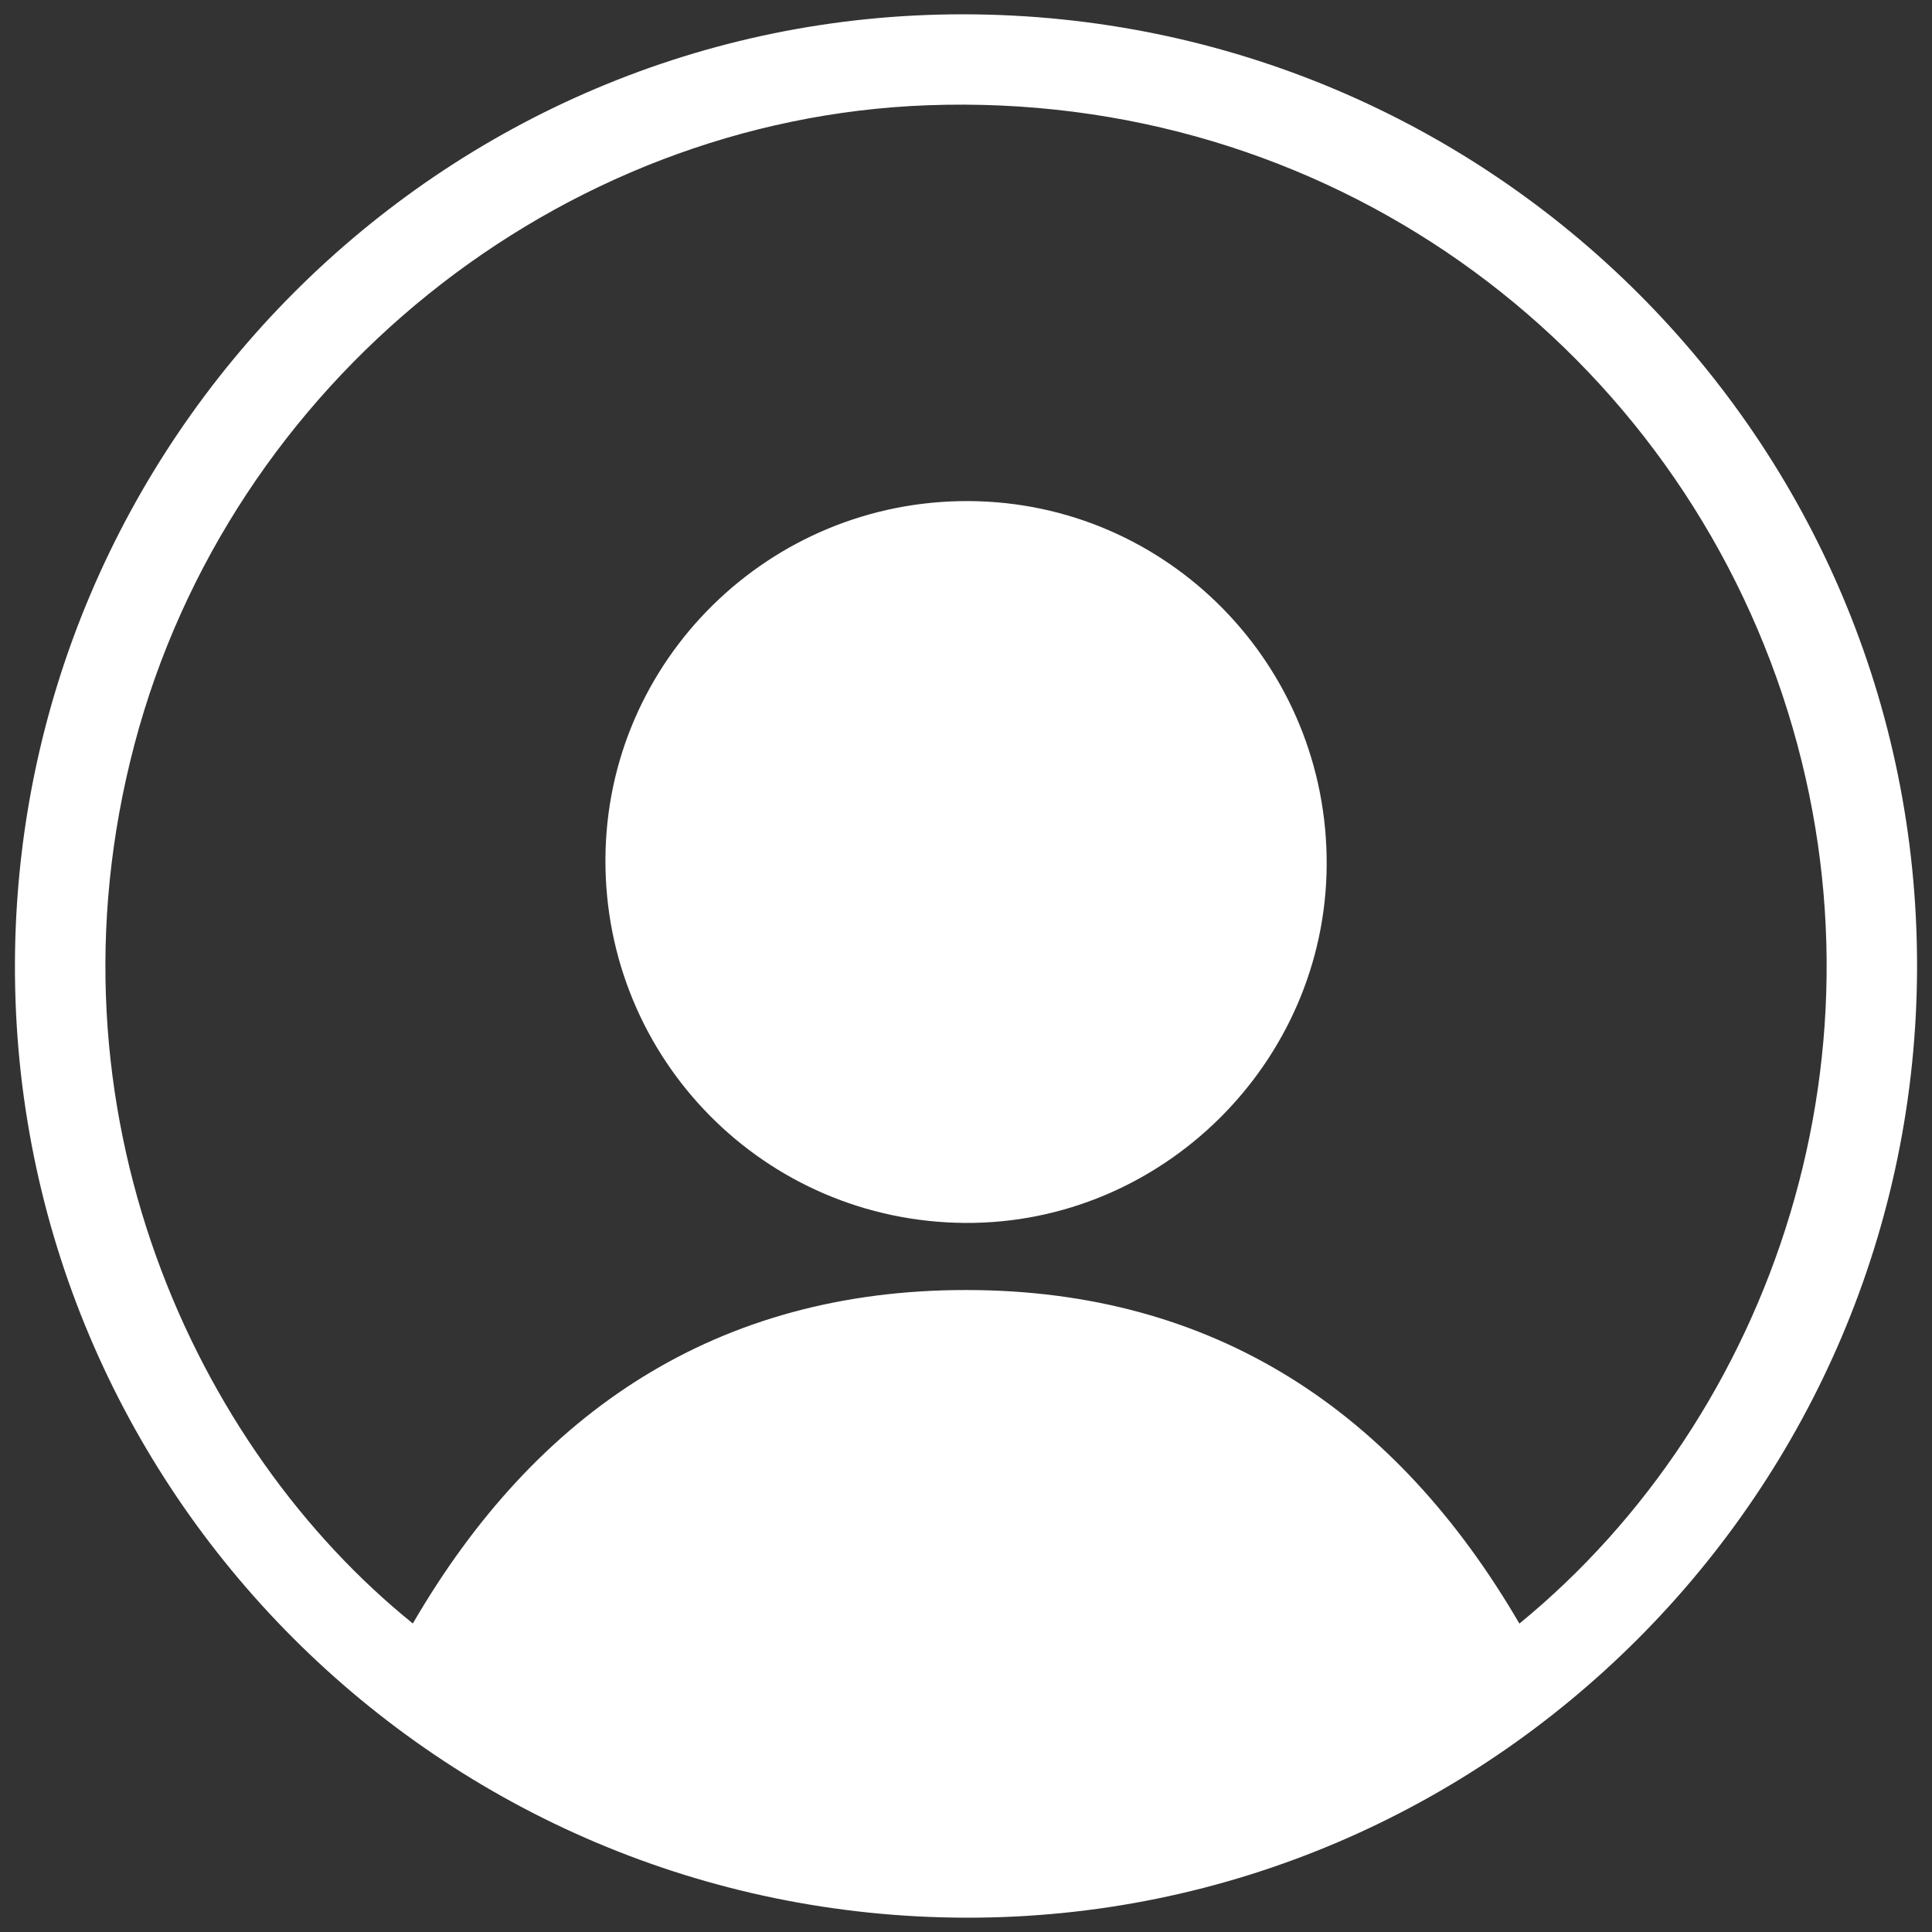 <?xml version="1.0" encoding="UTF-8"?><svg id="Profile" xmlns="http://www.w3.org/2000/svg" viewBox="0 0 1080 1080"><rect x="0" y="0" width="1080" height="1080" fill="#333333" stroke="none"/><defs><style>.cls-1{fill:#fff;}</style></defs><path class="cls-1" d="m1071.65,540.17c-.21,293.24-239.03,532.28-531.35,531.83-294.25-.45-532.54-239.07-531.95-532.67C8.94,245.88,247.14,7.45,539.16,8c294.62.55,532.69,238.48,532.49,532.17ZM230.78,907.53c69.04-118.83,170.51-186.47,309.42-186.4,138.75.07,240.09,67.92,309.15,186.46,141.74-115.98,212.84-321.88,147.02-519.19-66.33-198.83-255.53-337.78-477.95-329.56-206.08,7.62-389.81,154.77-443.25,357.28-54.09,204.98,34.26,393.59,155.61,491.41Z"/><path class="cls-1" d="m539.52,683.62c-112.04-.71-201.71-91.52-201.08-203.62.63-110.88,91.73-200.5,203.21-199.89,111.23.6,200.8,91.91,199.97,203.83-.82,110.18-92.11,200.37-202.1,199.68Z"/></svg>